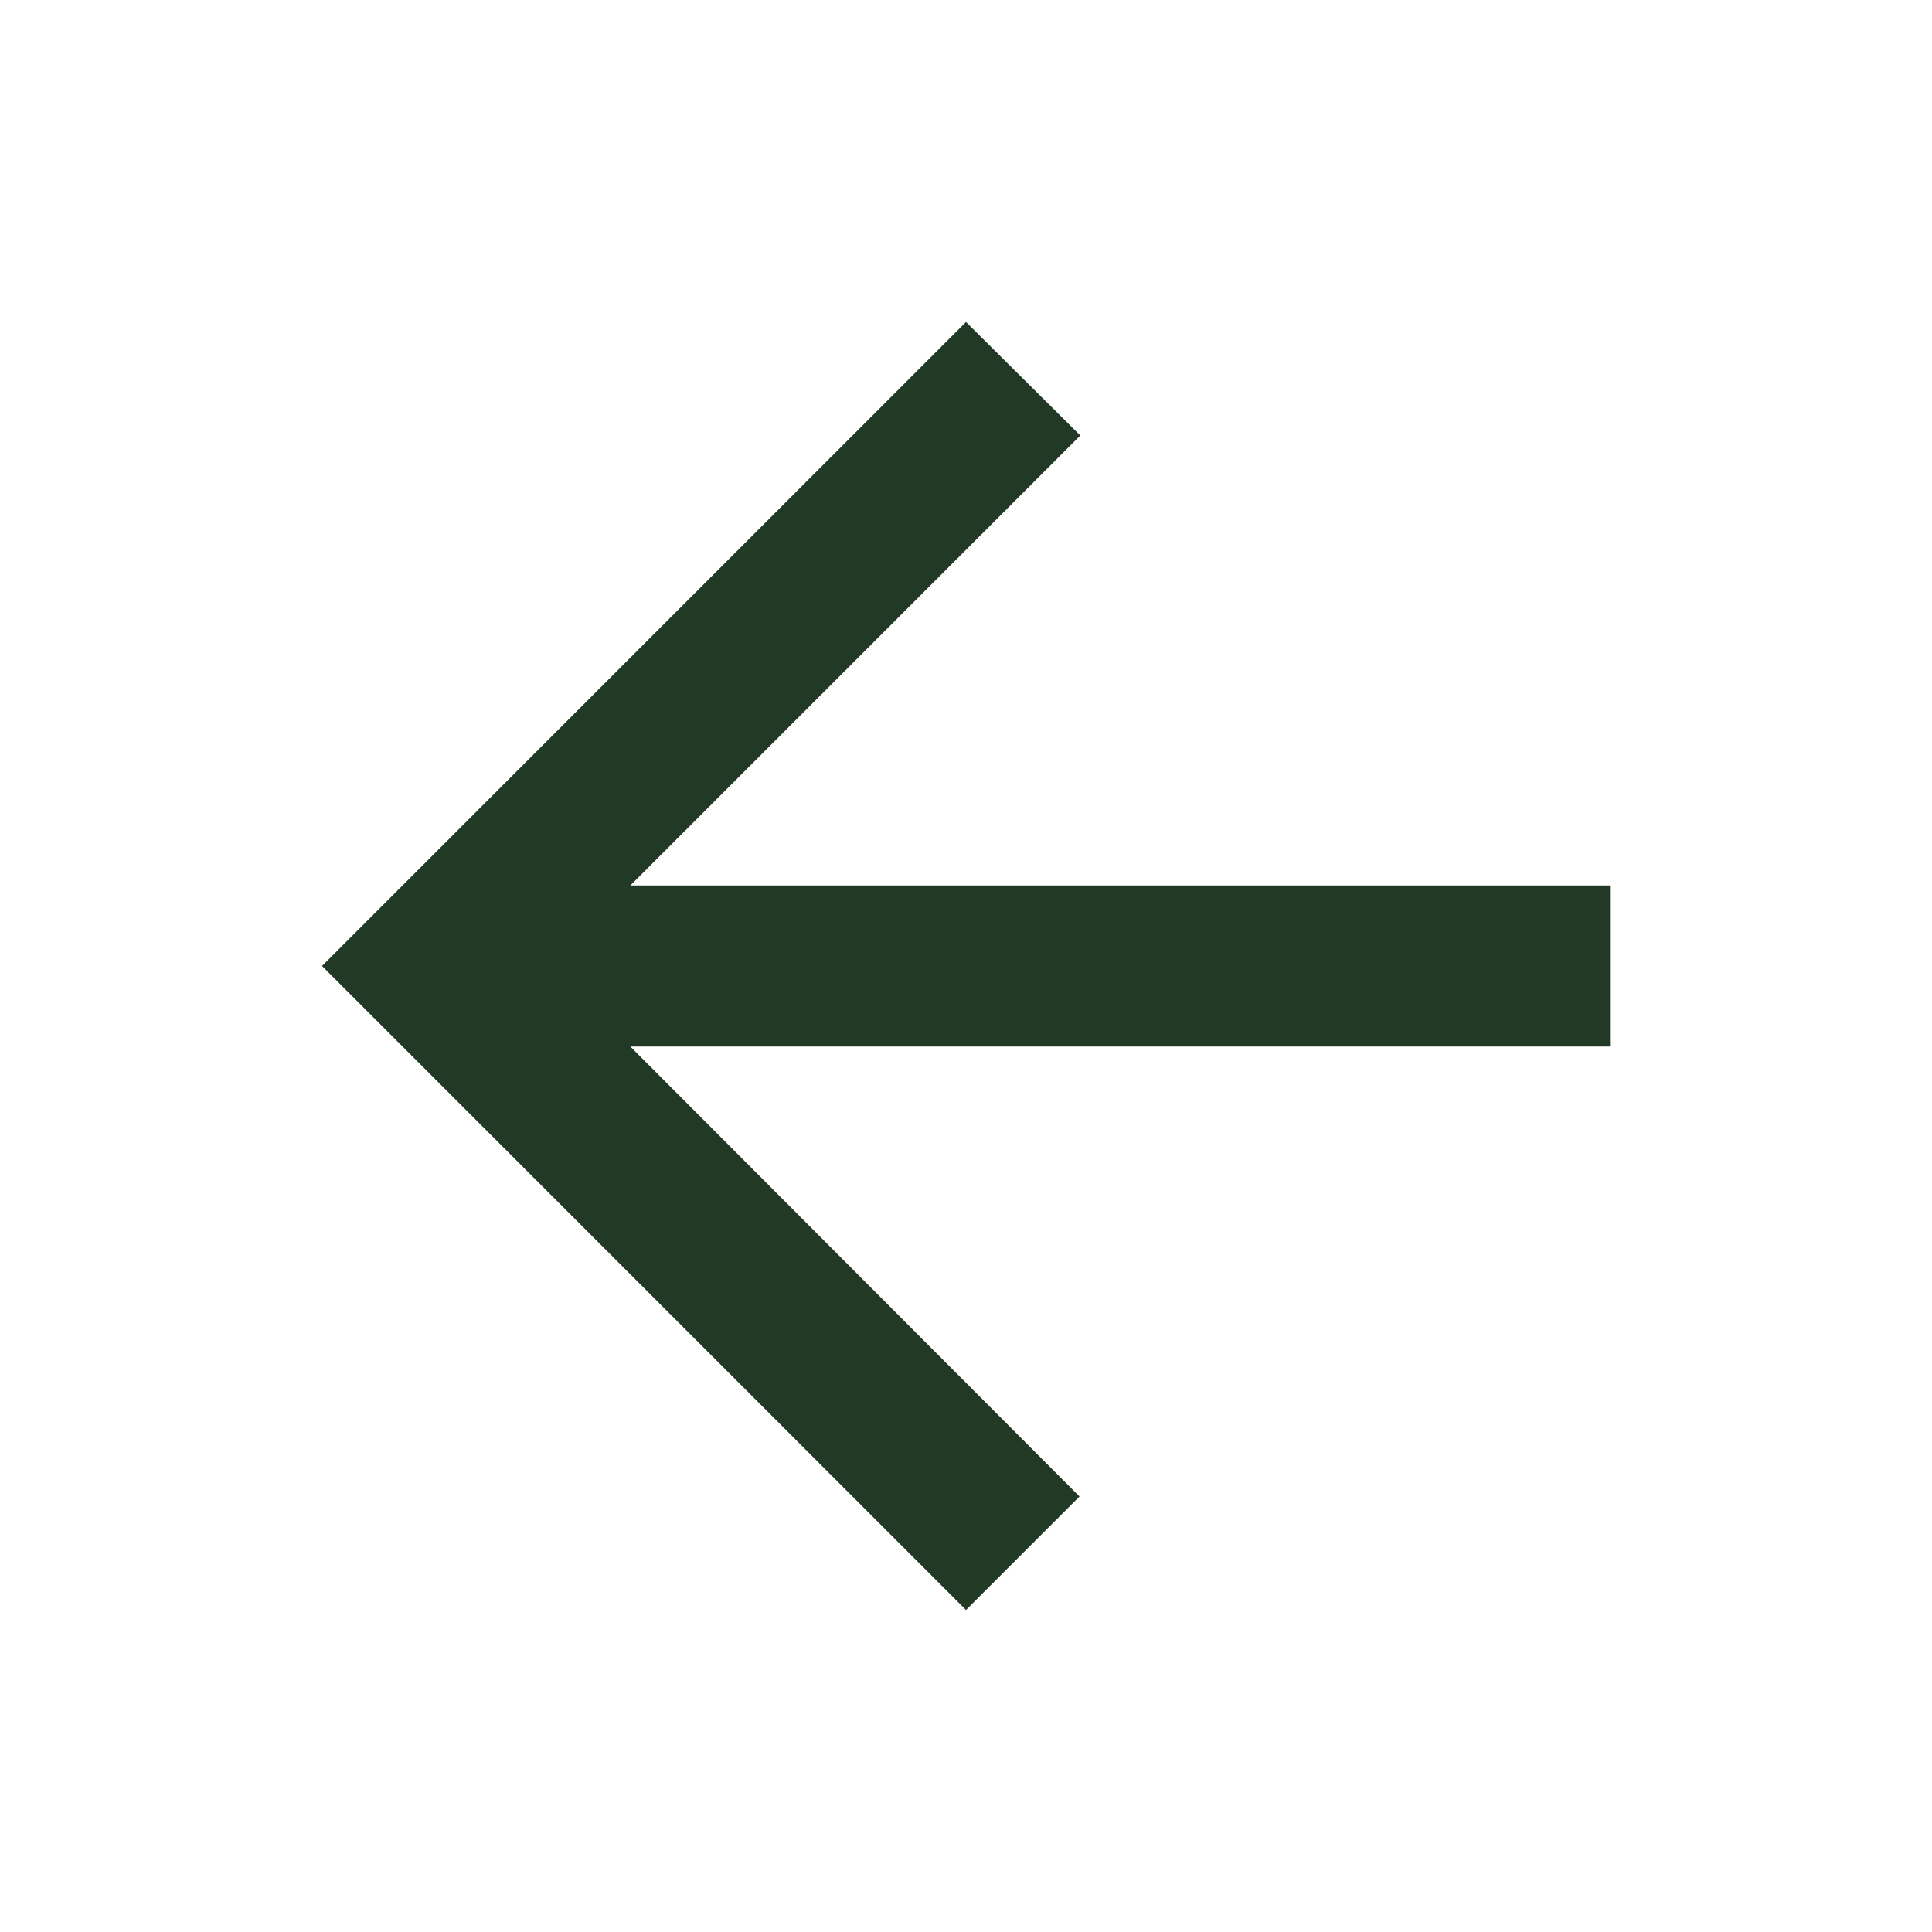 <svg id="baseline-arrow_back-24px" xmlns="http://www.w3.org/2000/svg" width="24" height="24" viewBox="0 0 24 24">
  <path id="Tracciato_1968" data-name="Tracciato 1968" d="M0,0H24V24H0Z" fill="none"/>
  <path id="Tracciato_1969" data-name="Tracciato 1969" d="M20,11H7.83l5.59-5.59L12,4,4,12l8,8,1.41-1.41L7.83,13H20Z" fill="#223926"/>
</svg>

